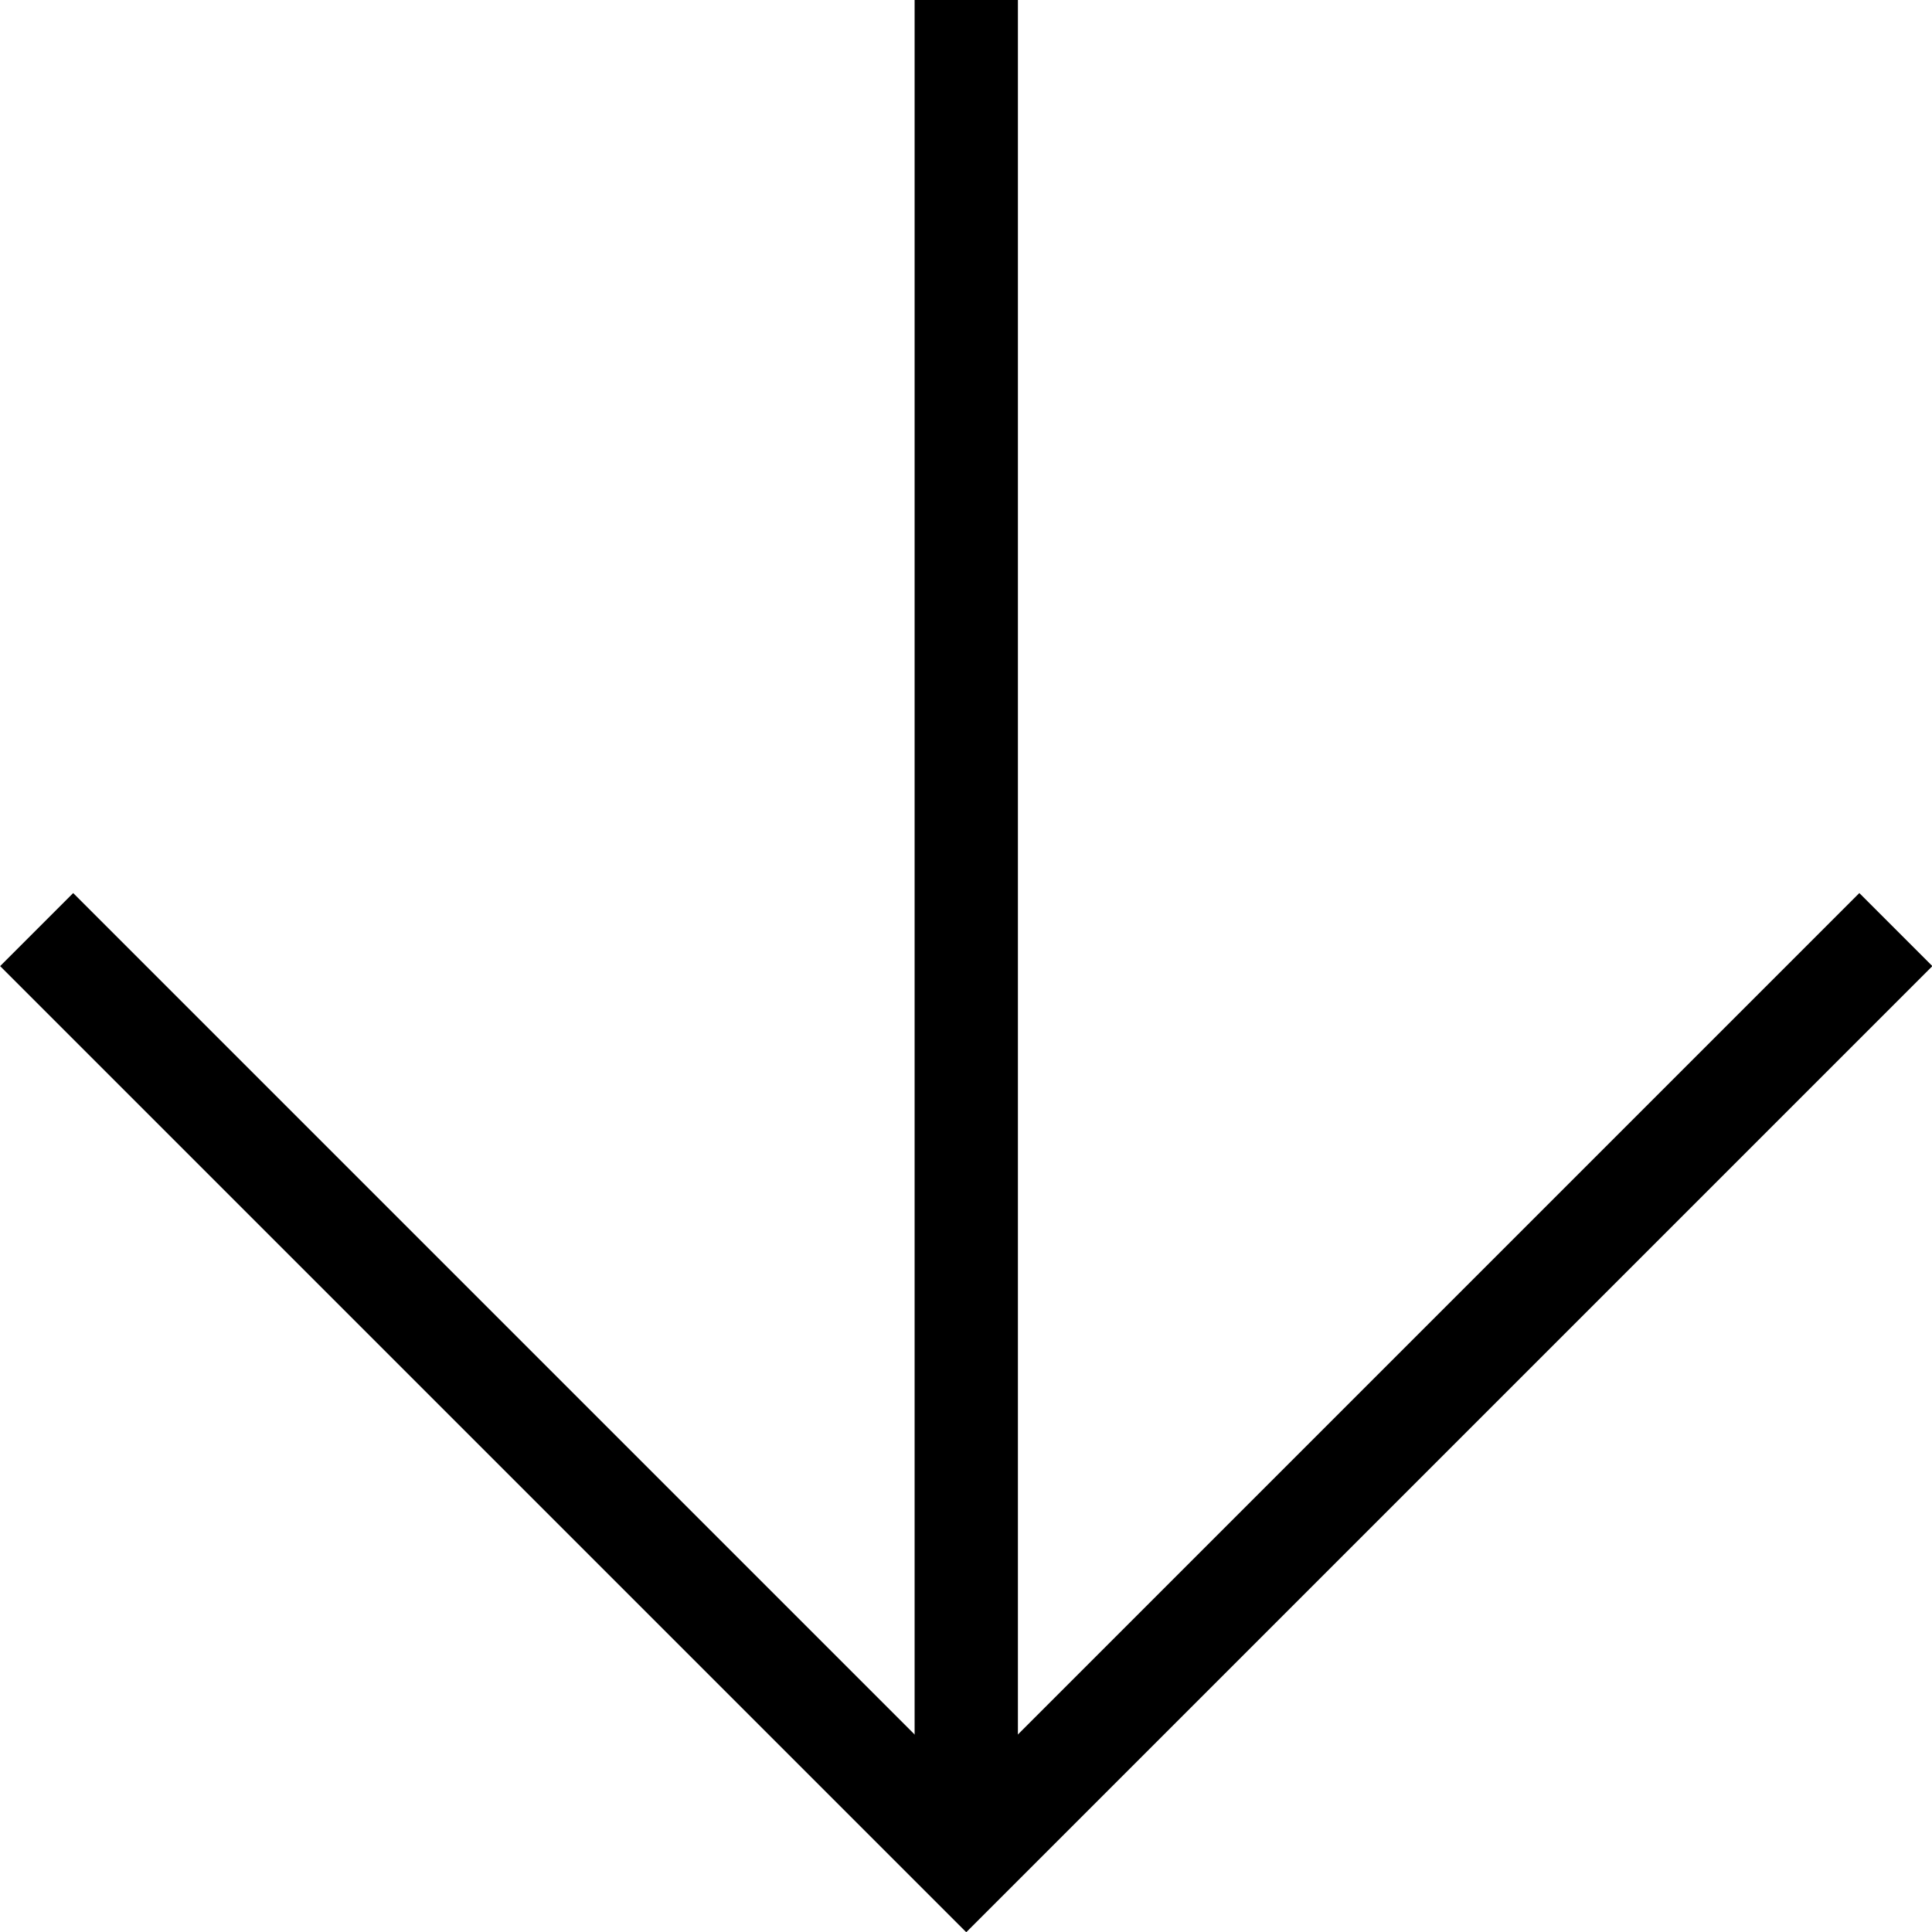 <svg id="Layer_1" data-name="Layer 1" xmlns="http://www.w3.org/2000/svg" viewBox="0 0 37.41 37.41">
  <title>arrow-down</title>
  <line x1="18.71" x2="18.71" y2="36" style="fill: none;stroke: #000;stroke-miterlimit: 10;stroke-width: 2px; vector-effect:non-scaling-stroke;"/>
  <polyline points="0.71 18 18.71 36 36.71 18" style="fill: none;stroke: #000;stroke-miterlimit: 10;stroke-width: 2px; vector-effect:non-scaling-stroke;"/>
</svg>
